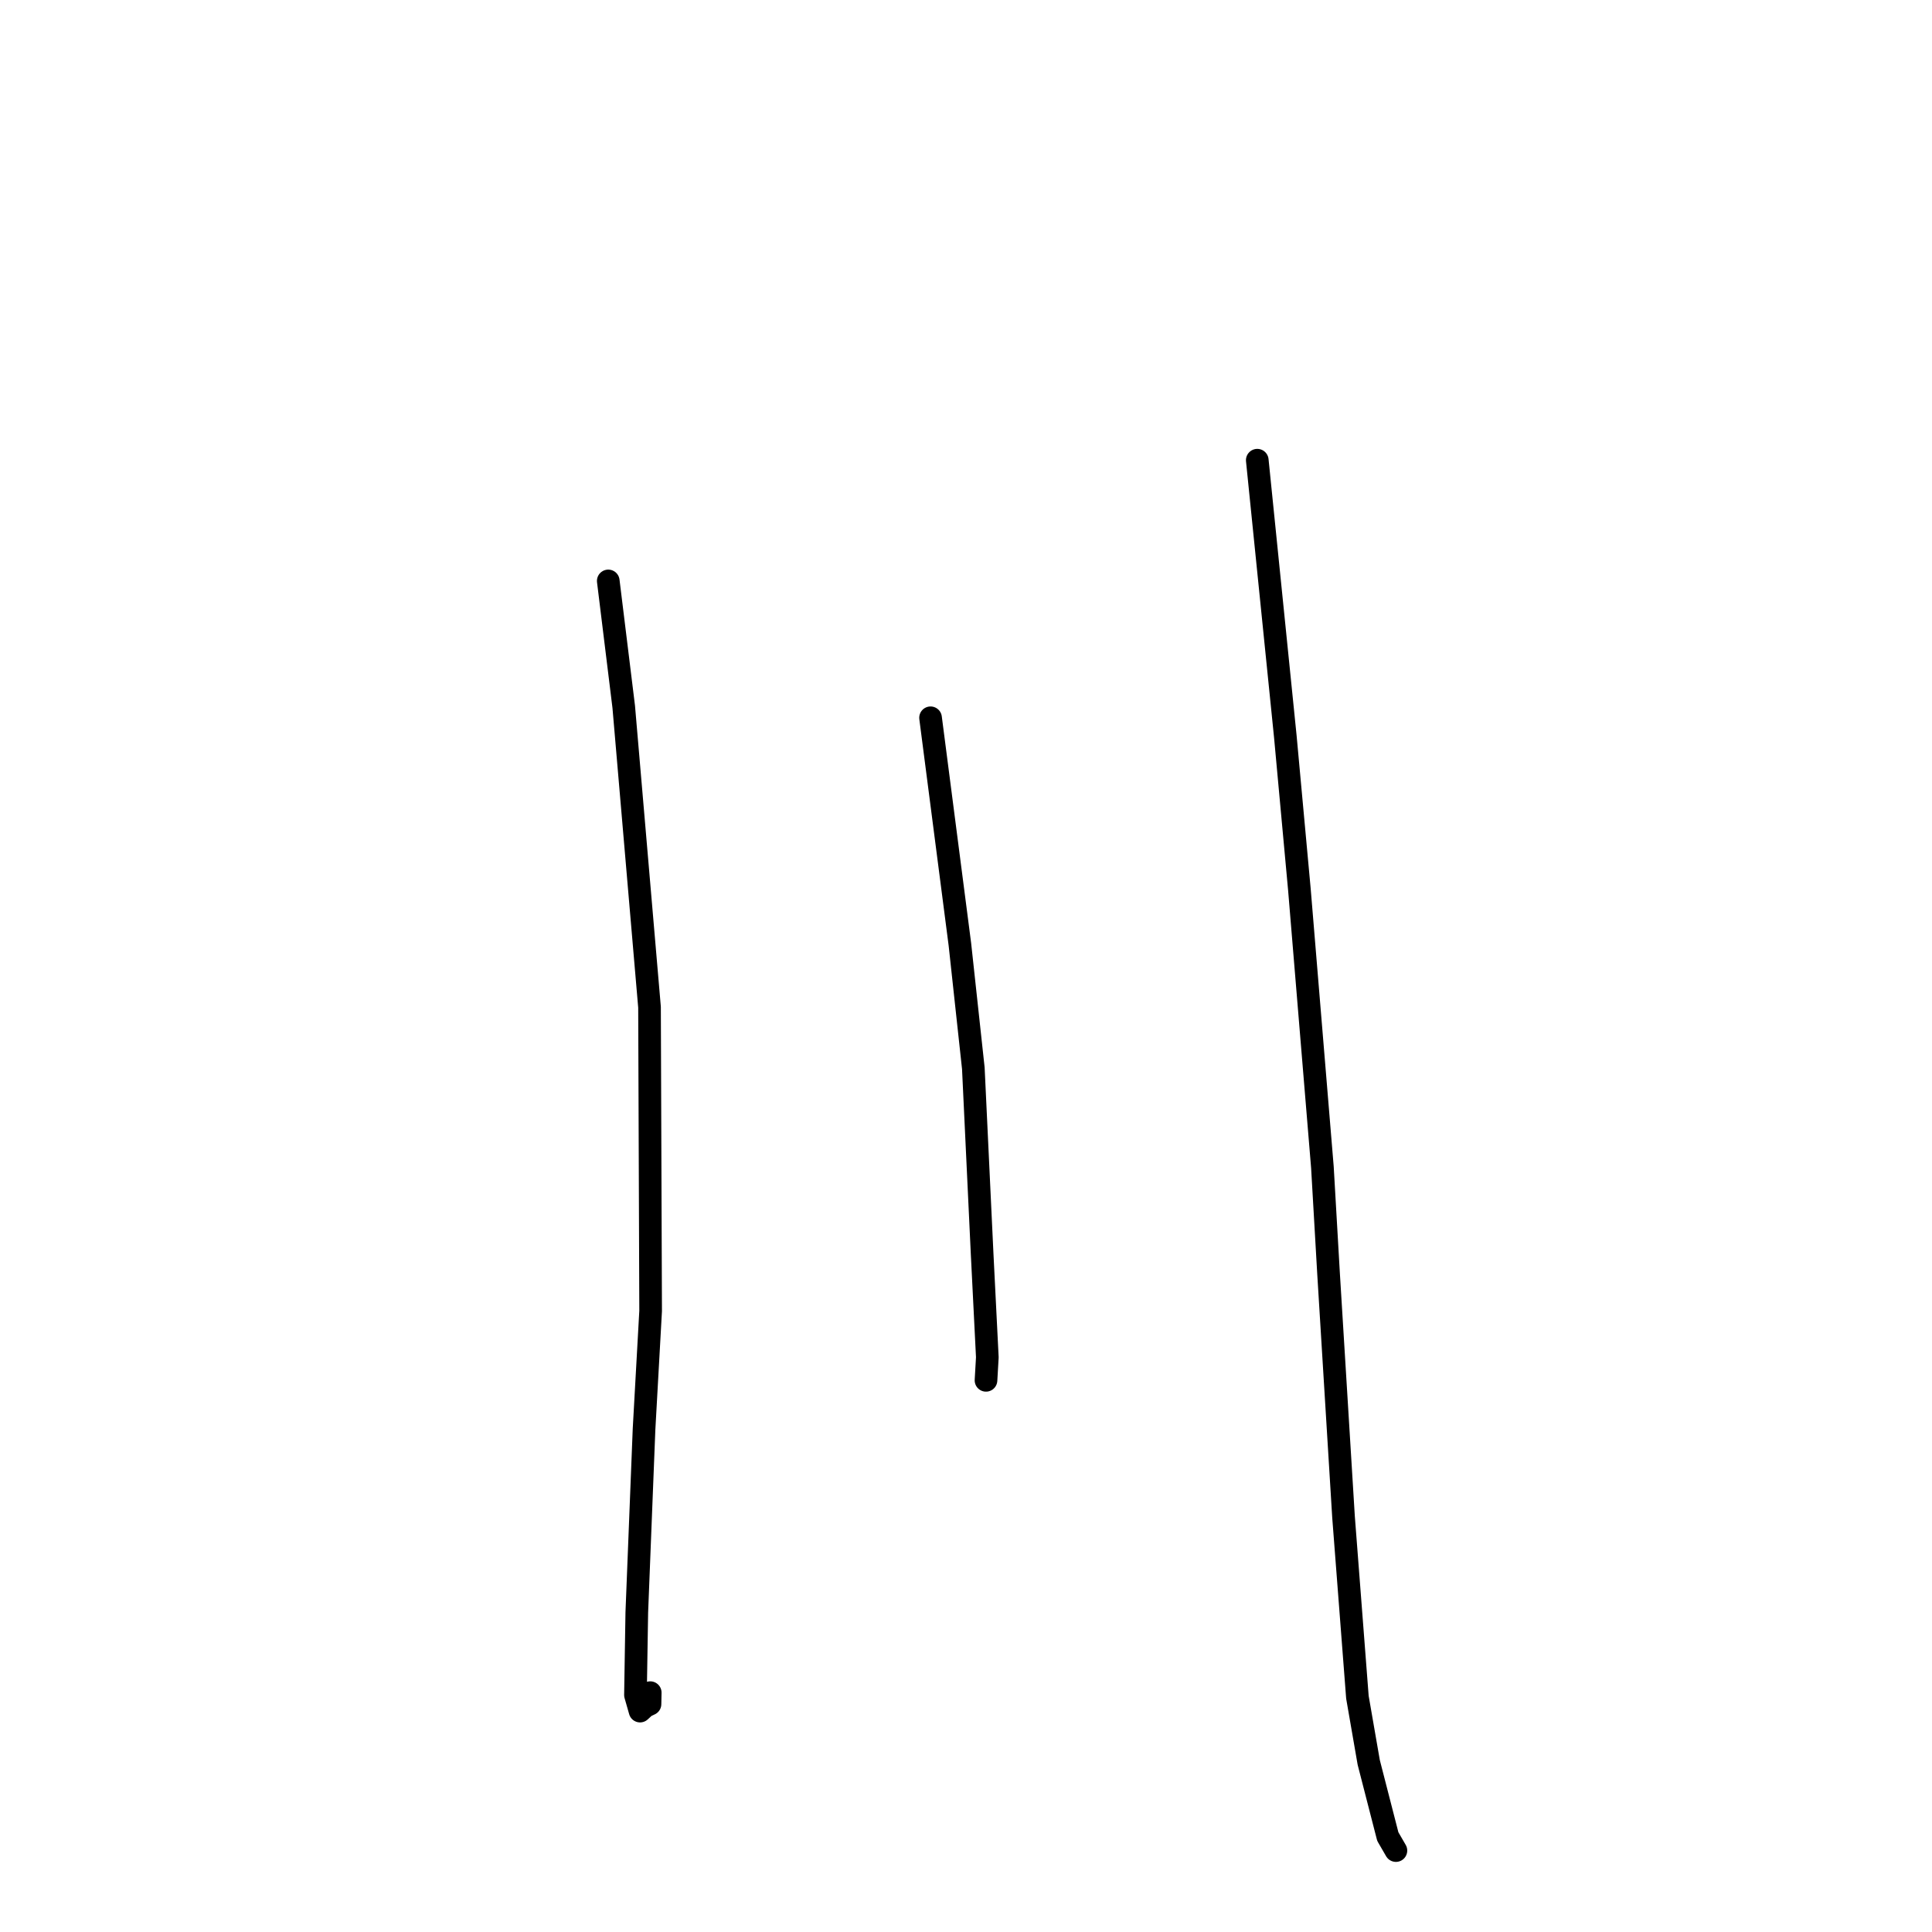 <?xml version="1.0" standalone="no"?>
    <svg width="256" height="256" xmlns="http://www.w3.org/2000/svg" version="1.1">
    <polyline stroke="black" stroke-width="3" stroke-linecap="round" fill="transparent" stroke-linejoin="round" points="80.598 76.976 82.647 93.653 86.065 133.458 86.212 173.71 85.339 189.372 84.379 213.65 84.202 224.597 84.811 226.729 85.484 226.108 86.128 225.803 86.16 224.285 " />
        <polyline stroke="black" stroke-width="3" stroke-linecap="round" fill="transparent" stroke-linejoin="round" points="123.303 95.11 127.19 125.127 128.972 141.555 130.135 166.087 130.826 179.848 130.668 182.597 130.651 182.893 130.65 182.898 130.65 182.9 130.65 182.901 " />
        <polyline stroke="black" stroke-width="3" stroke-linecap="round" fill="transparent" stroke-linejoin="round" points="166.595 60.978 170.309 97.557 172.175 117.844 175.226 154.668 176.043 168.805 178.024 201.002 179.864 224.886 181.364 233.529 183.892 243.355 184.871 245.046 184.966 245.21 " />
        </svg>